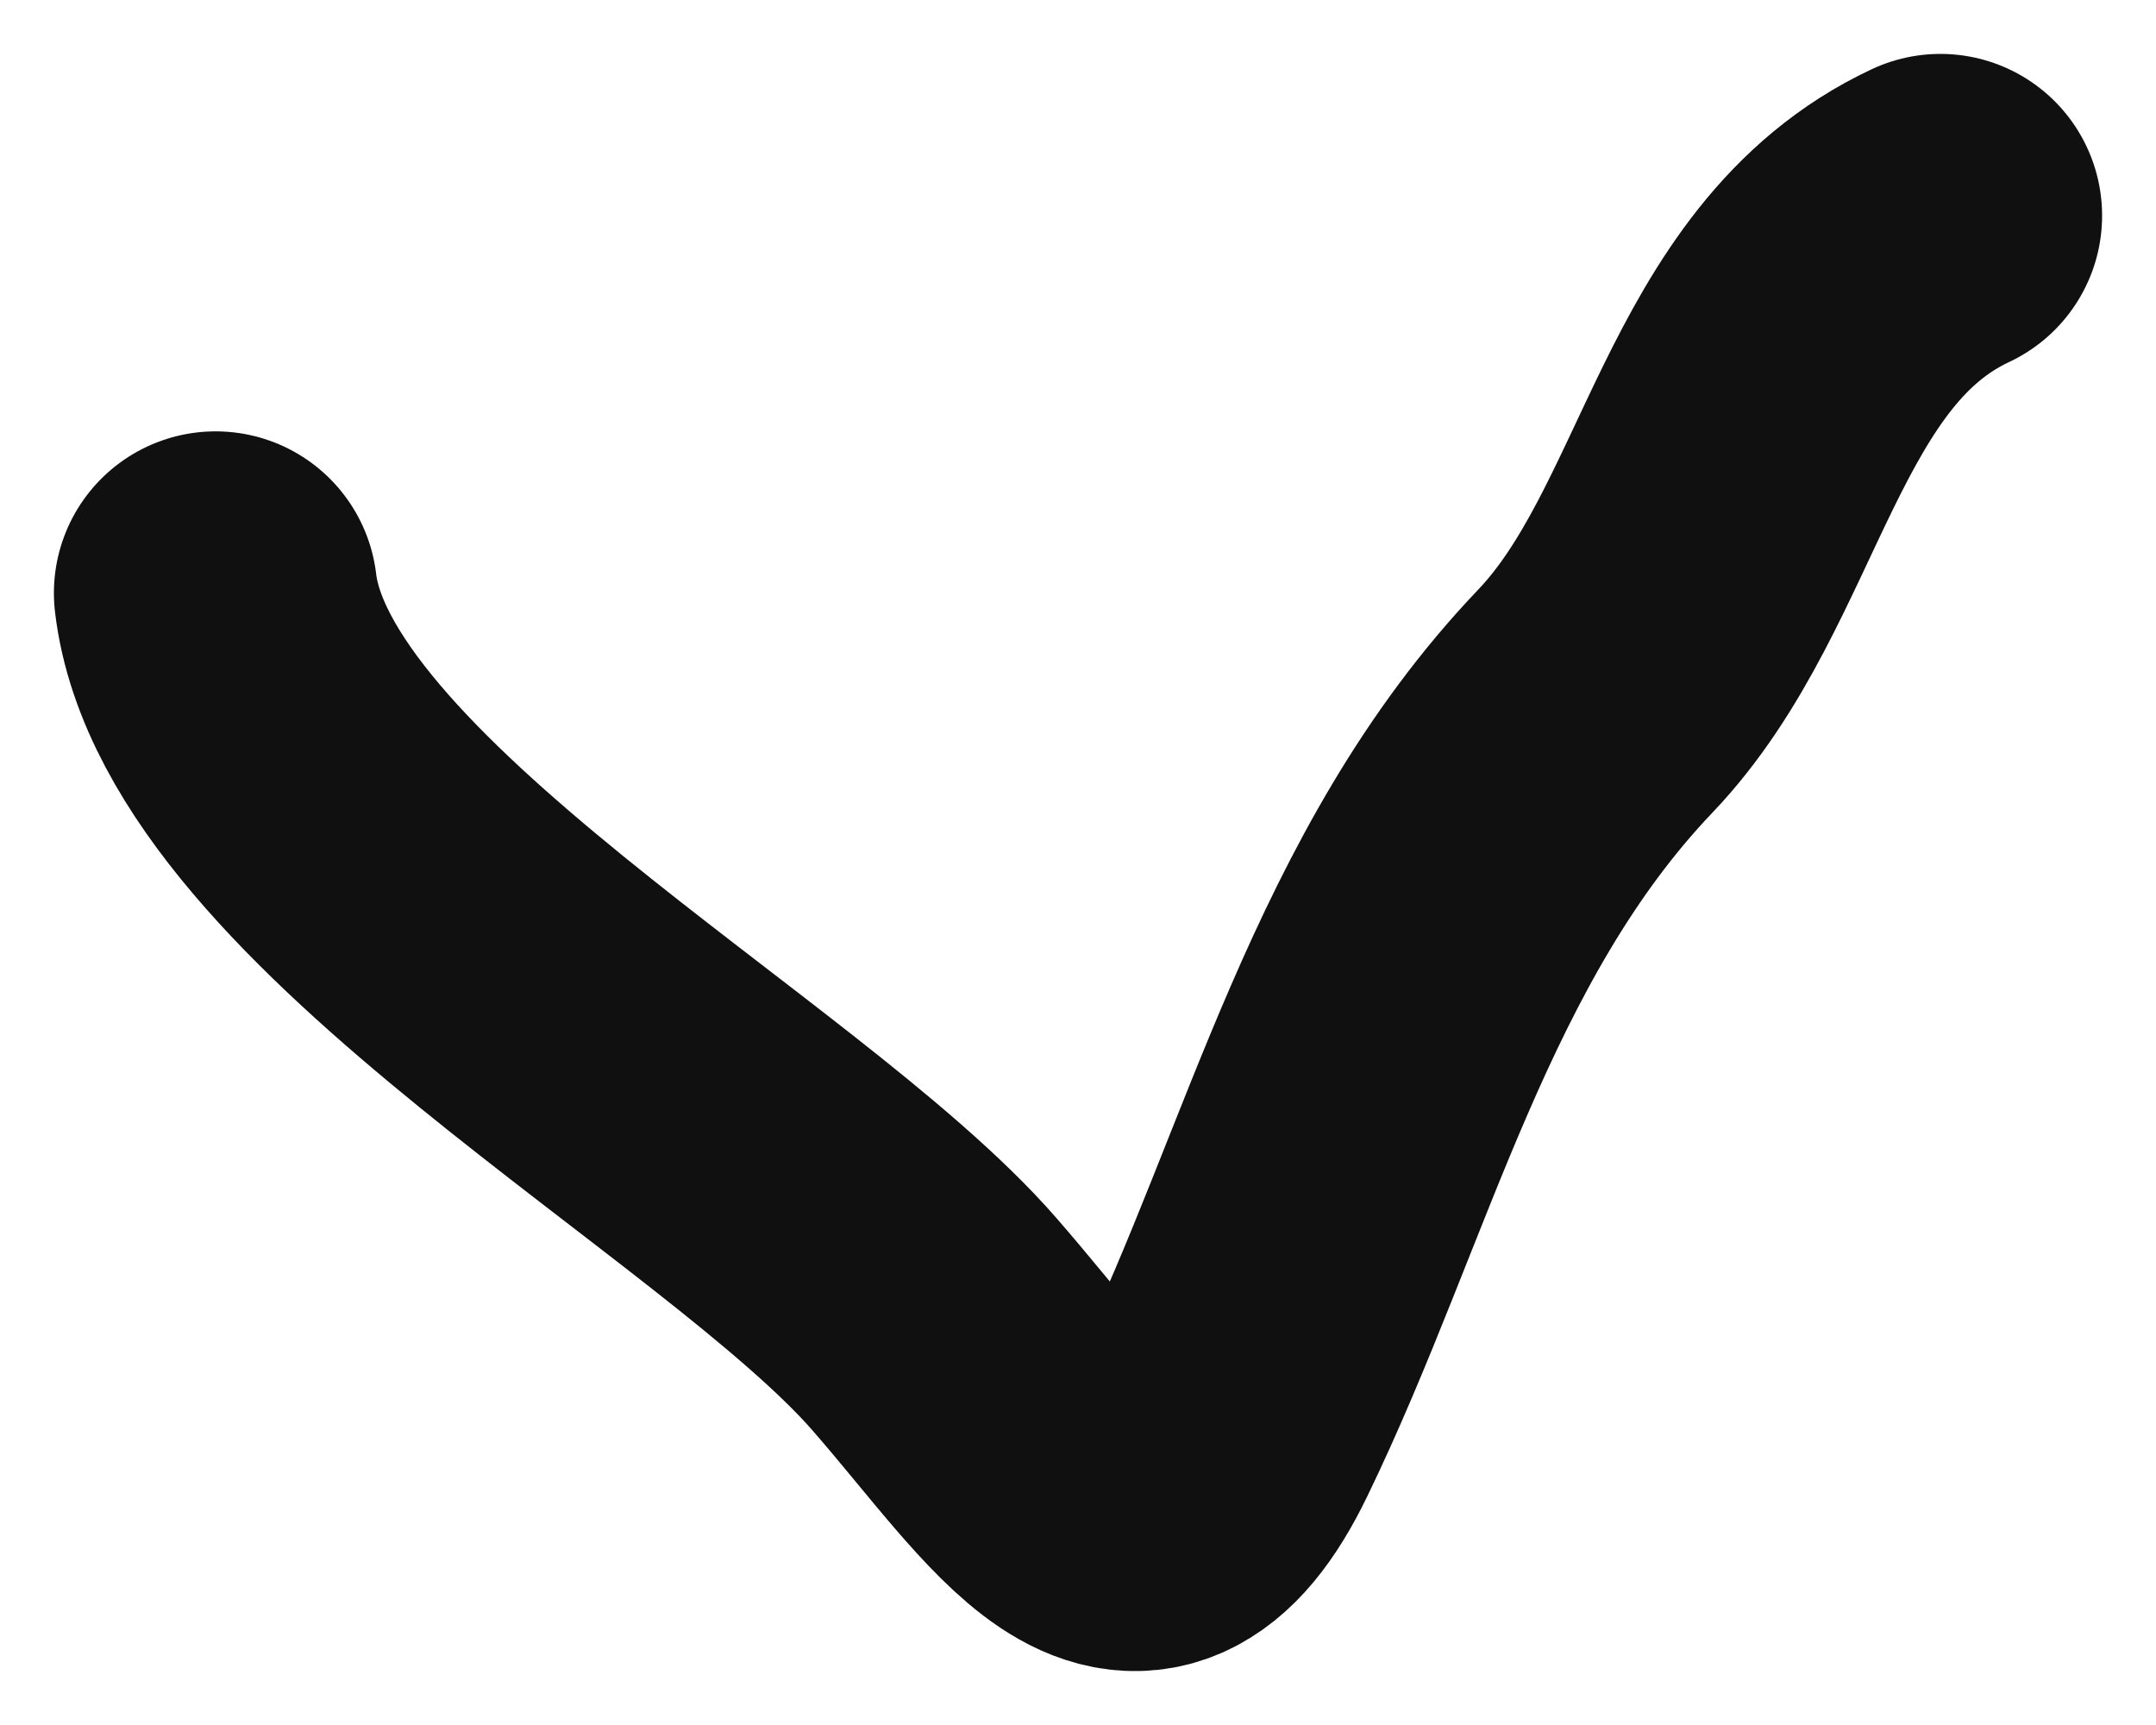 <svg width="20" height="16" viewBox="0 0 20 16" fill="none" xmlns="http://www.w3.org/2000/svg">
<path d="M2 5.501C2.287 7.92 7.059 10.438 8.667 12.281C9.767 13.542 10.528 14.888 11.333 13.226C12.414 10.996 12.996 8.392 14.8 6.502C16.079 5.161 16.228 2.831 18 2" stroke="#101010" stroke-width="3" stroke-linecap="round"/>
</svg>
